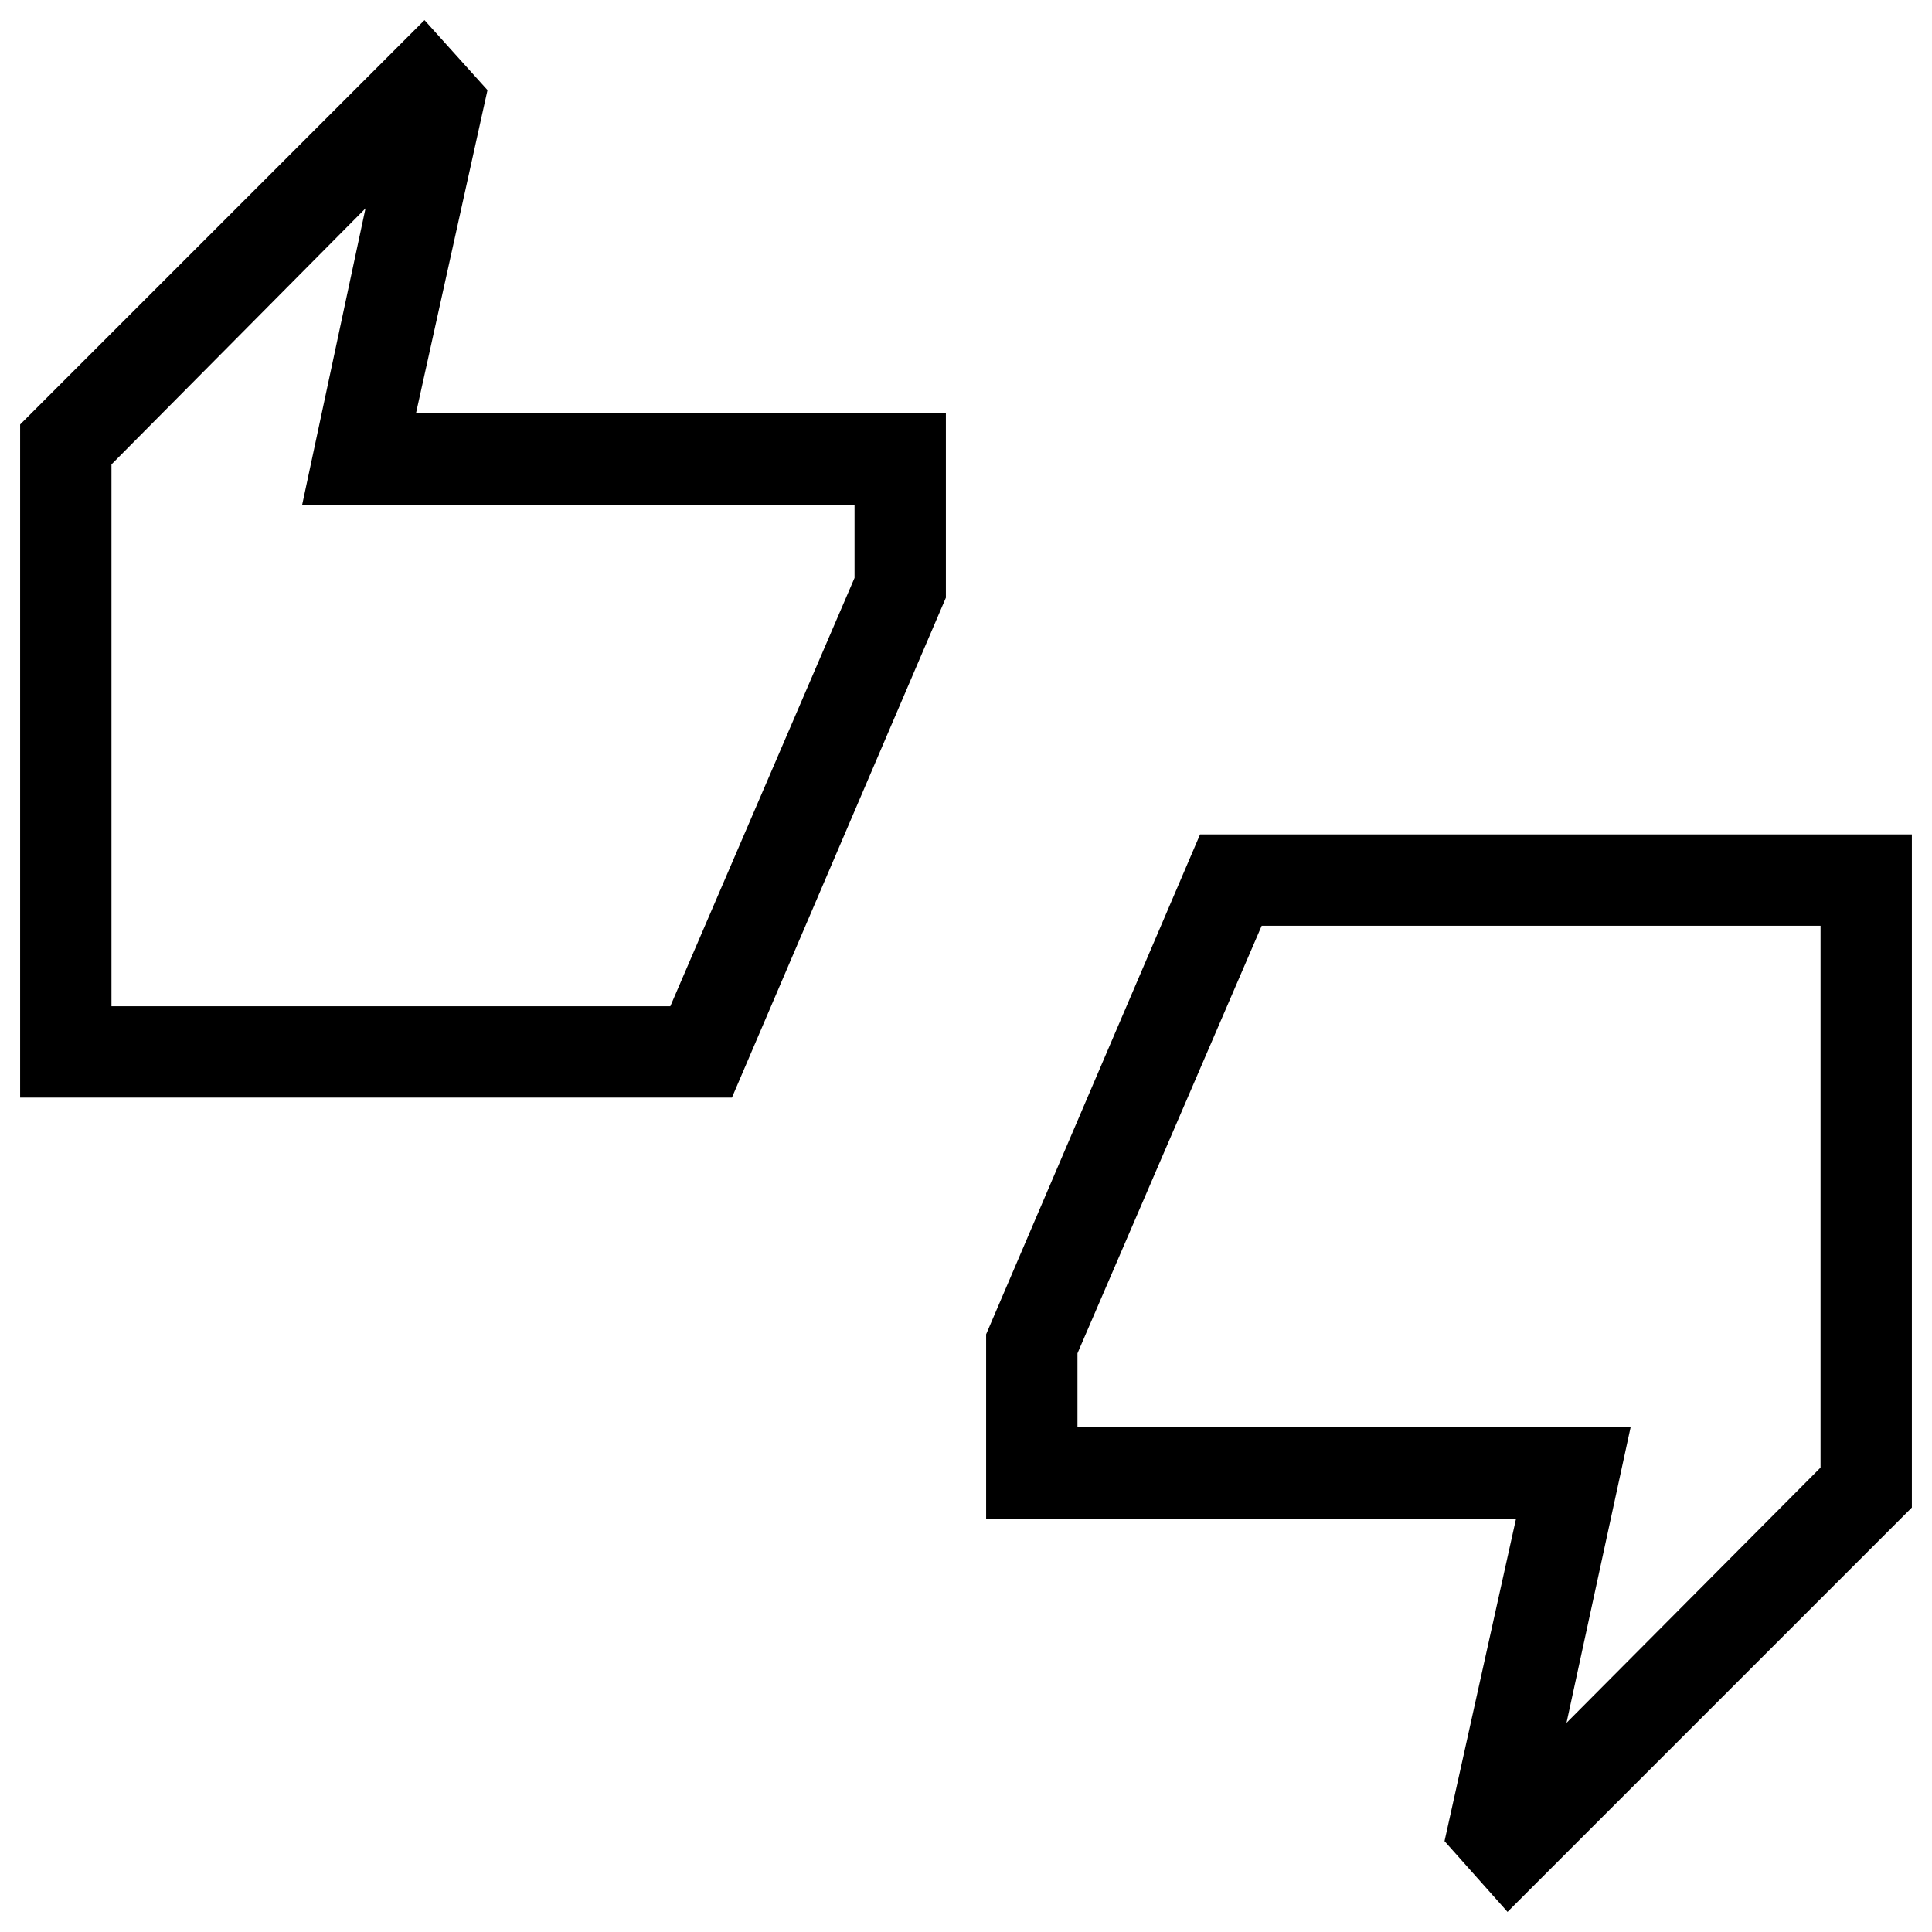 <svg xmlns="http://www.w3.org/2000/svg" width="48" height="48" viewBox="0 96 960 960"><path d="M10 641.384V306.923l200.923-200.922 31.307 34.768-35.538 160.616h263.307V393L363.692 641.384H10.001ZM55.385 596h277.693l91.539-212.846v-36.385H150.155l31.461-147.232L55.384 326.769V596Zm693.693 450-31.307-35.15 35.538-160.235H490.001V759l106.307-248.384h353.691v334.461L749.077 1046Zm29.307-93.921 126.232-126.848V556H626.923l-91.539 212.462v36.769H810.23l-31.846 146.848ZM55.384 596V326.769 596Zm849.232 229.231V556v269.231Z"/></svg>